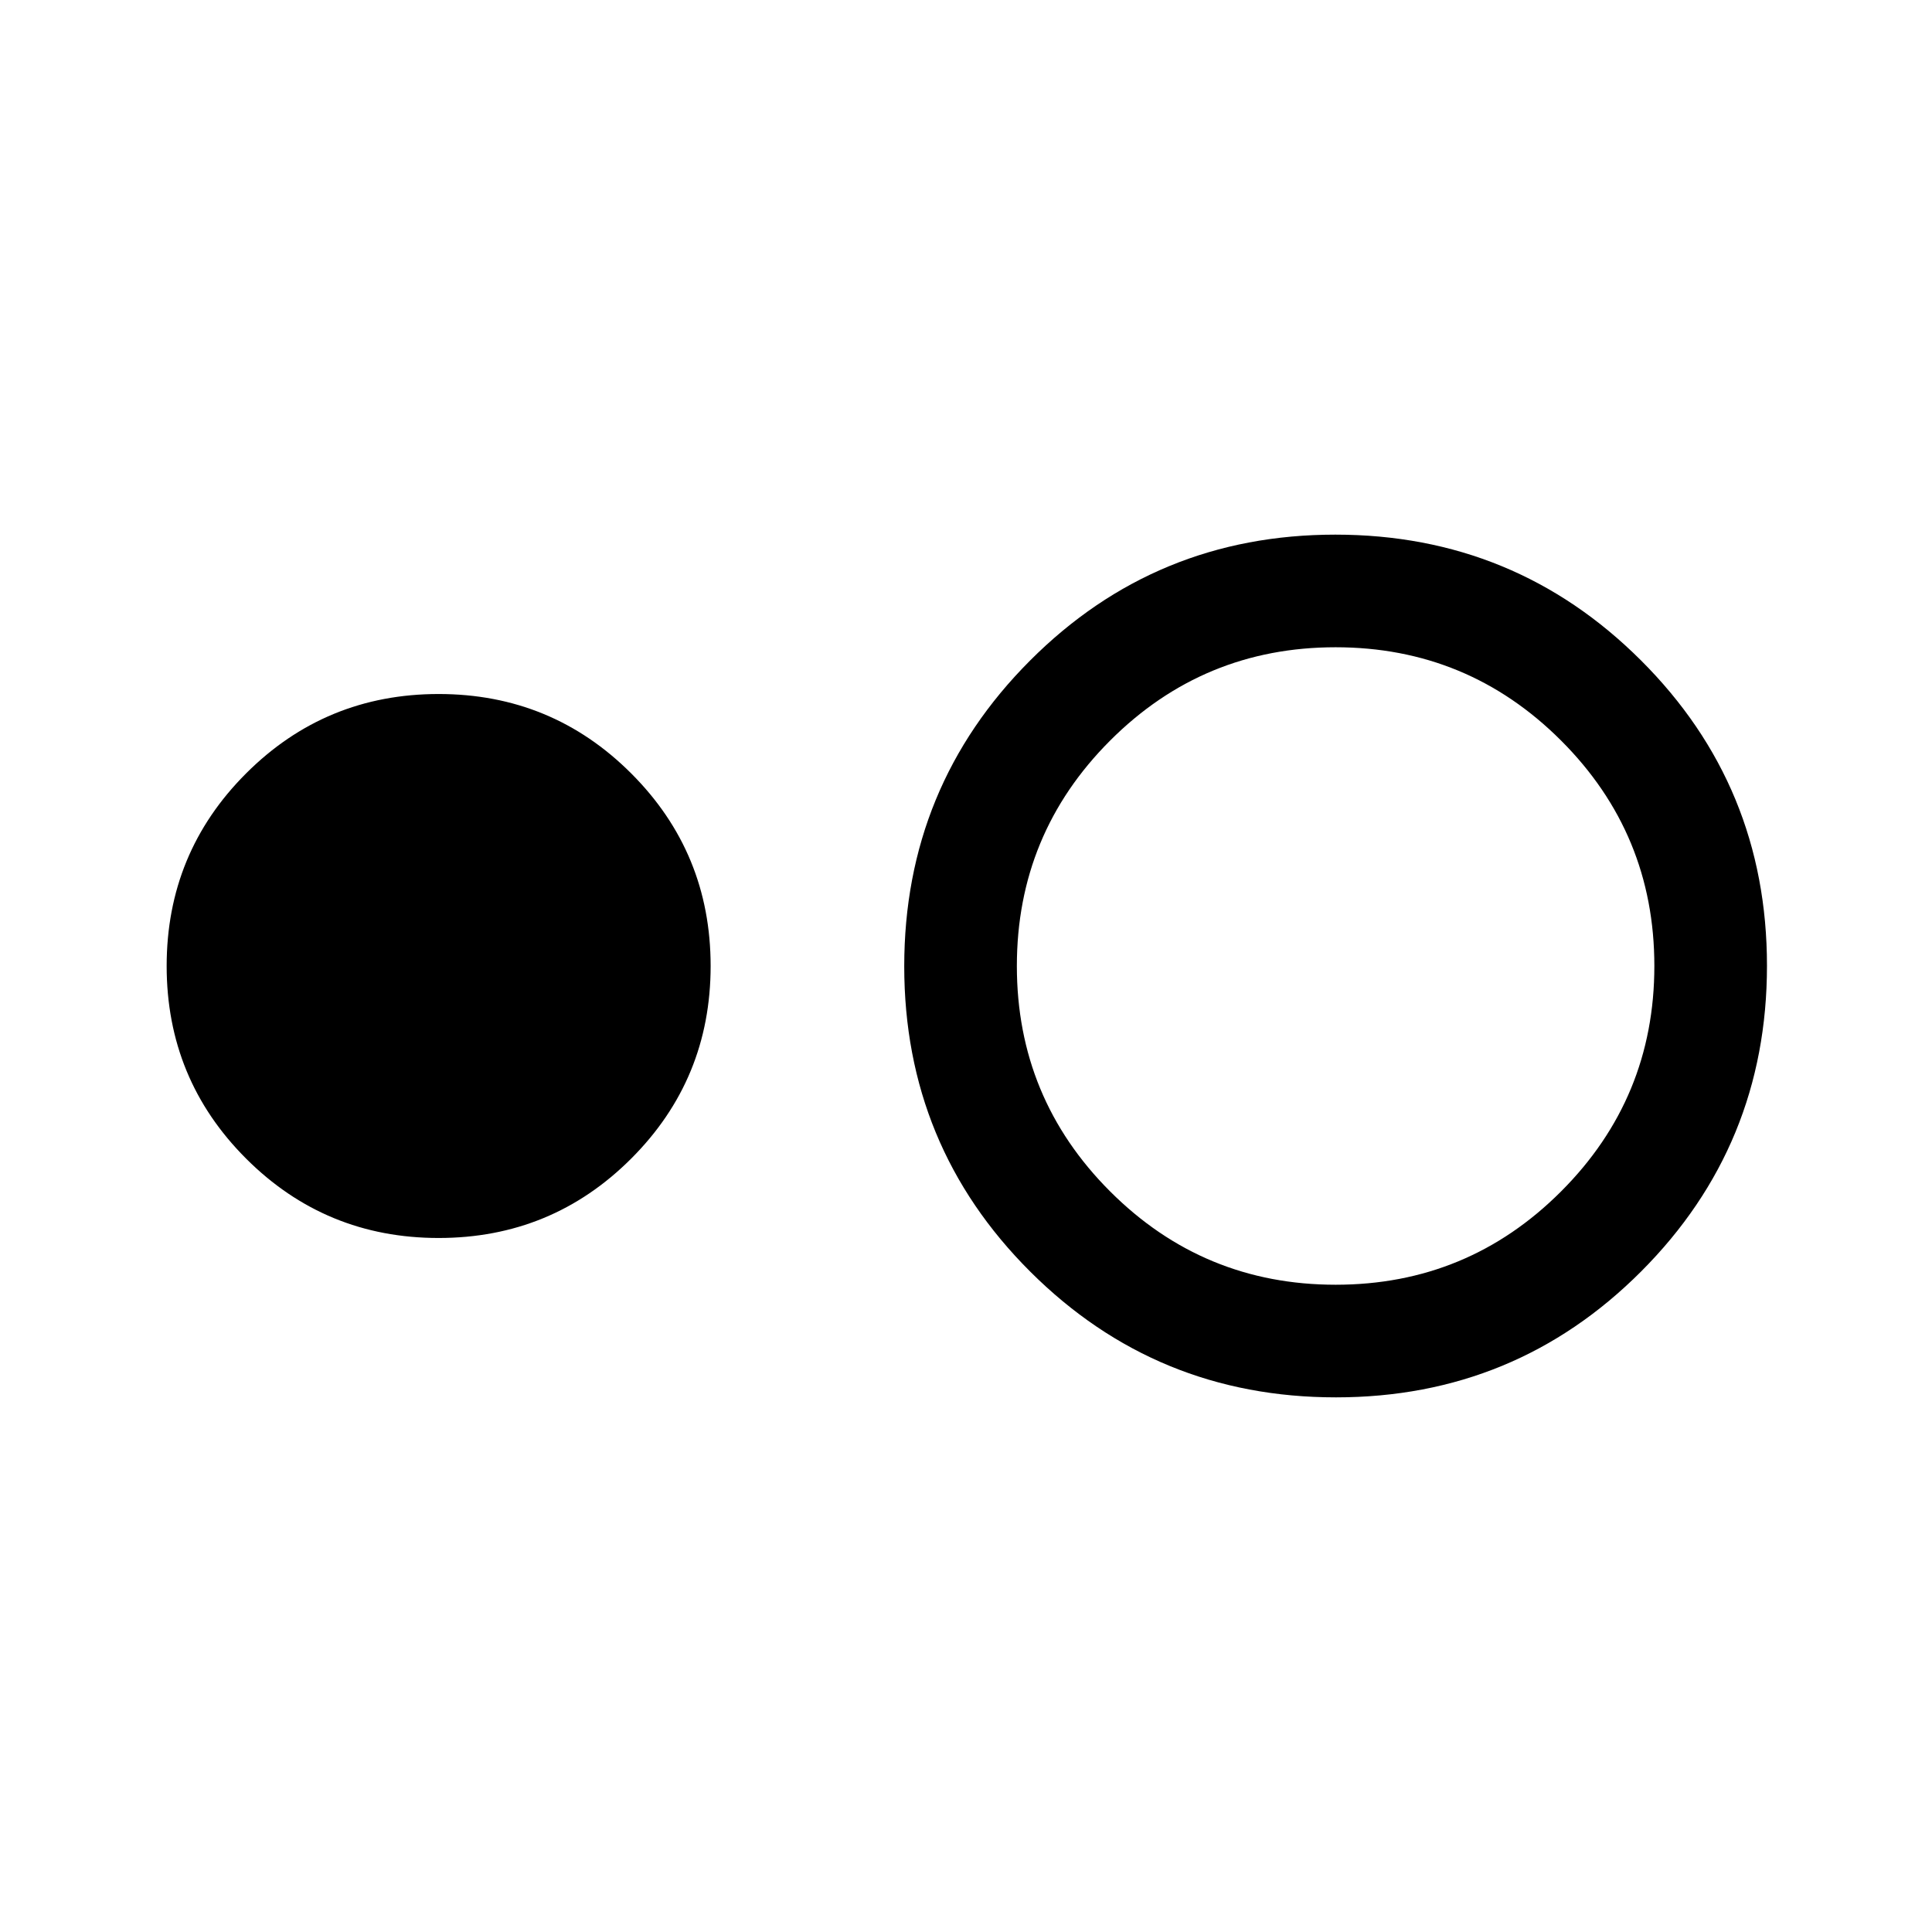 <svg xmlns="http://www.w3.org/2000/svg" height="24" viewBox="0 -960 960 960" width="24"><path d="M217.96-344.85q-56.22 0-95.69-39.46Q82.81-423.77 82.81-480t39.46-95.69q39.47-39.46 95.69-39.46 56.23 0 95.69 39.46T353.11-480q0 56.23-39.46 95.69t-95.69 39.46Zm445.83 79.19q-89.25 0-151.87-62.47-62.61-62.48-62.61-151.73t62.48-151.87q62.47-62.61 151.72-62.61 89.26 0 151.87 62.47Q878-569.39 878-480.14t-62.48 151.87q-62.48 62.61-151.73 62.61Zm-.11-55.96q65.67 0 112.01-46.37 46.35-46.37 46.35-112.03 0-65.67-46.37-112.02-46.37-46.34-112.04-46.34-65.67 0-112.02 46.37-46.34 46.37-46.34 112.03 0 65.67 46.37 112.02 46.37 46.34 112.04 46.34Z"/></svg>